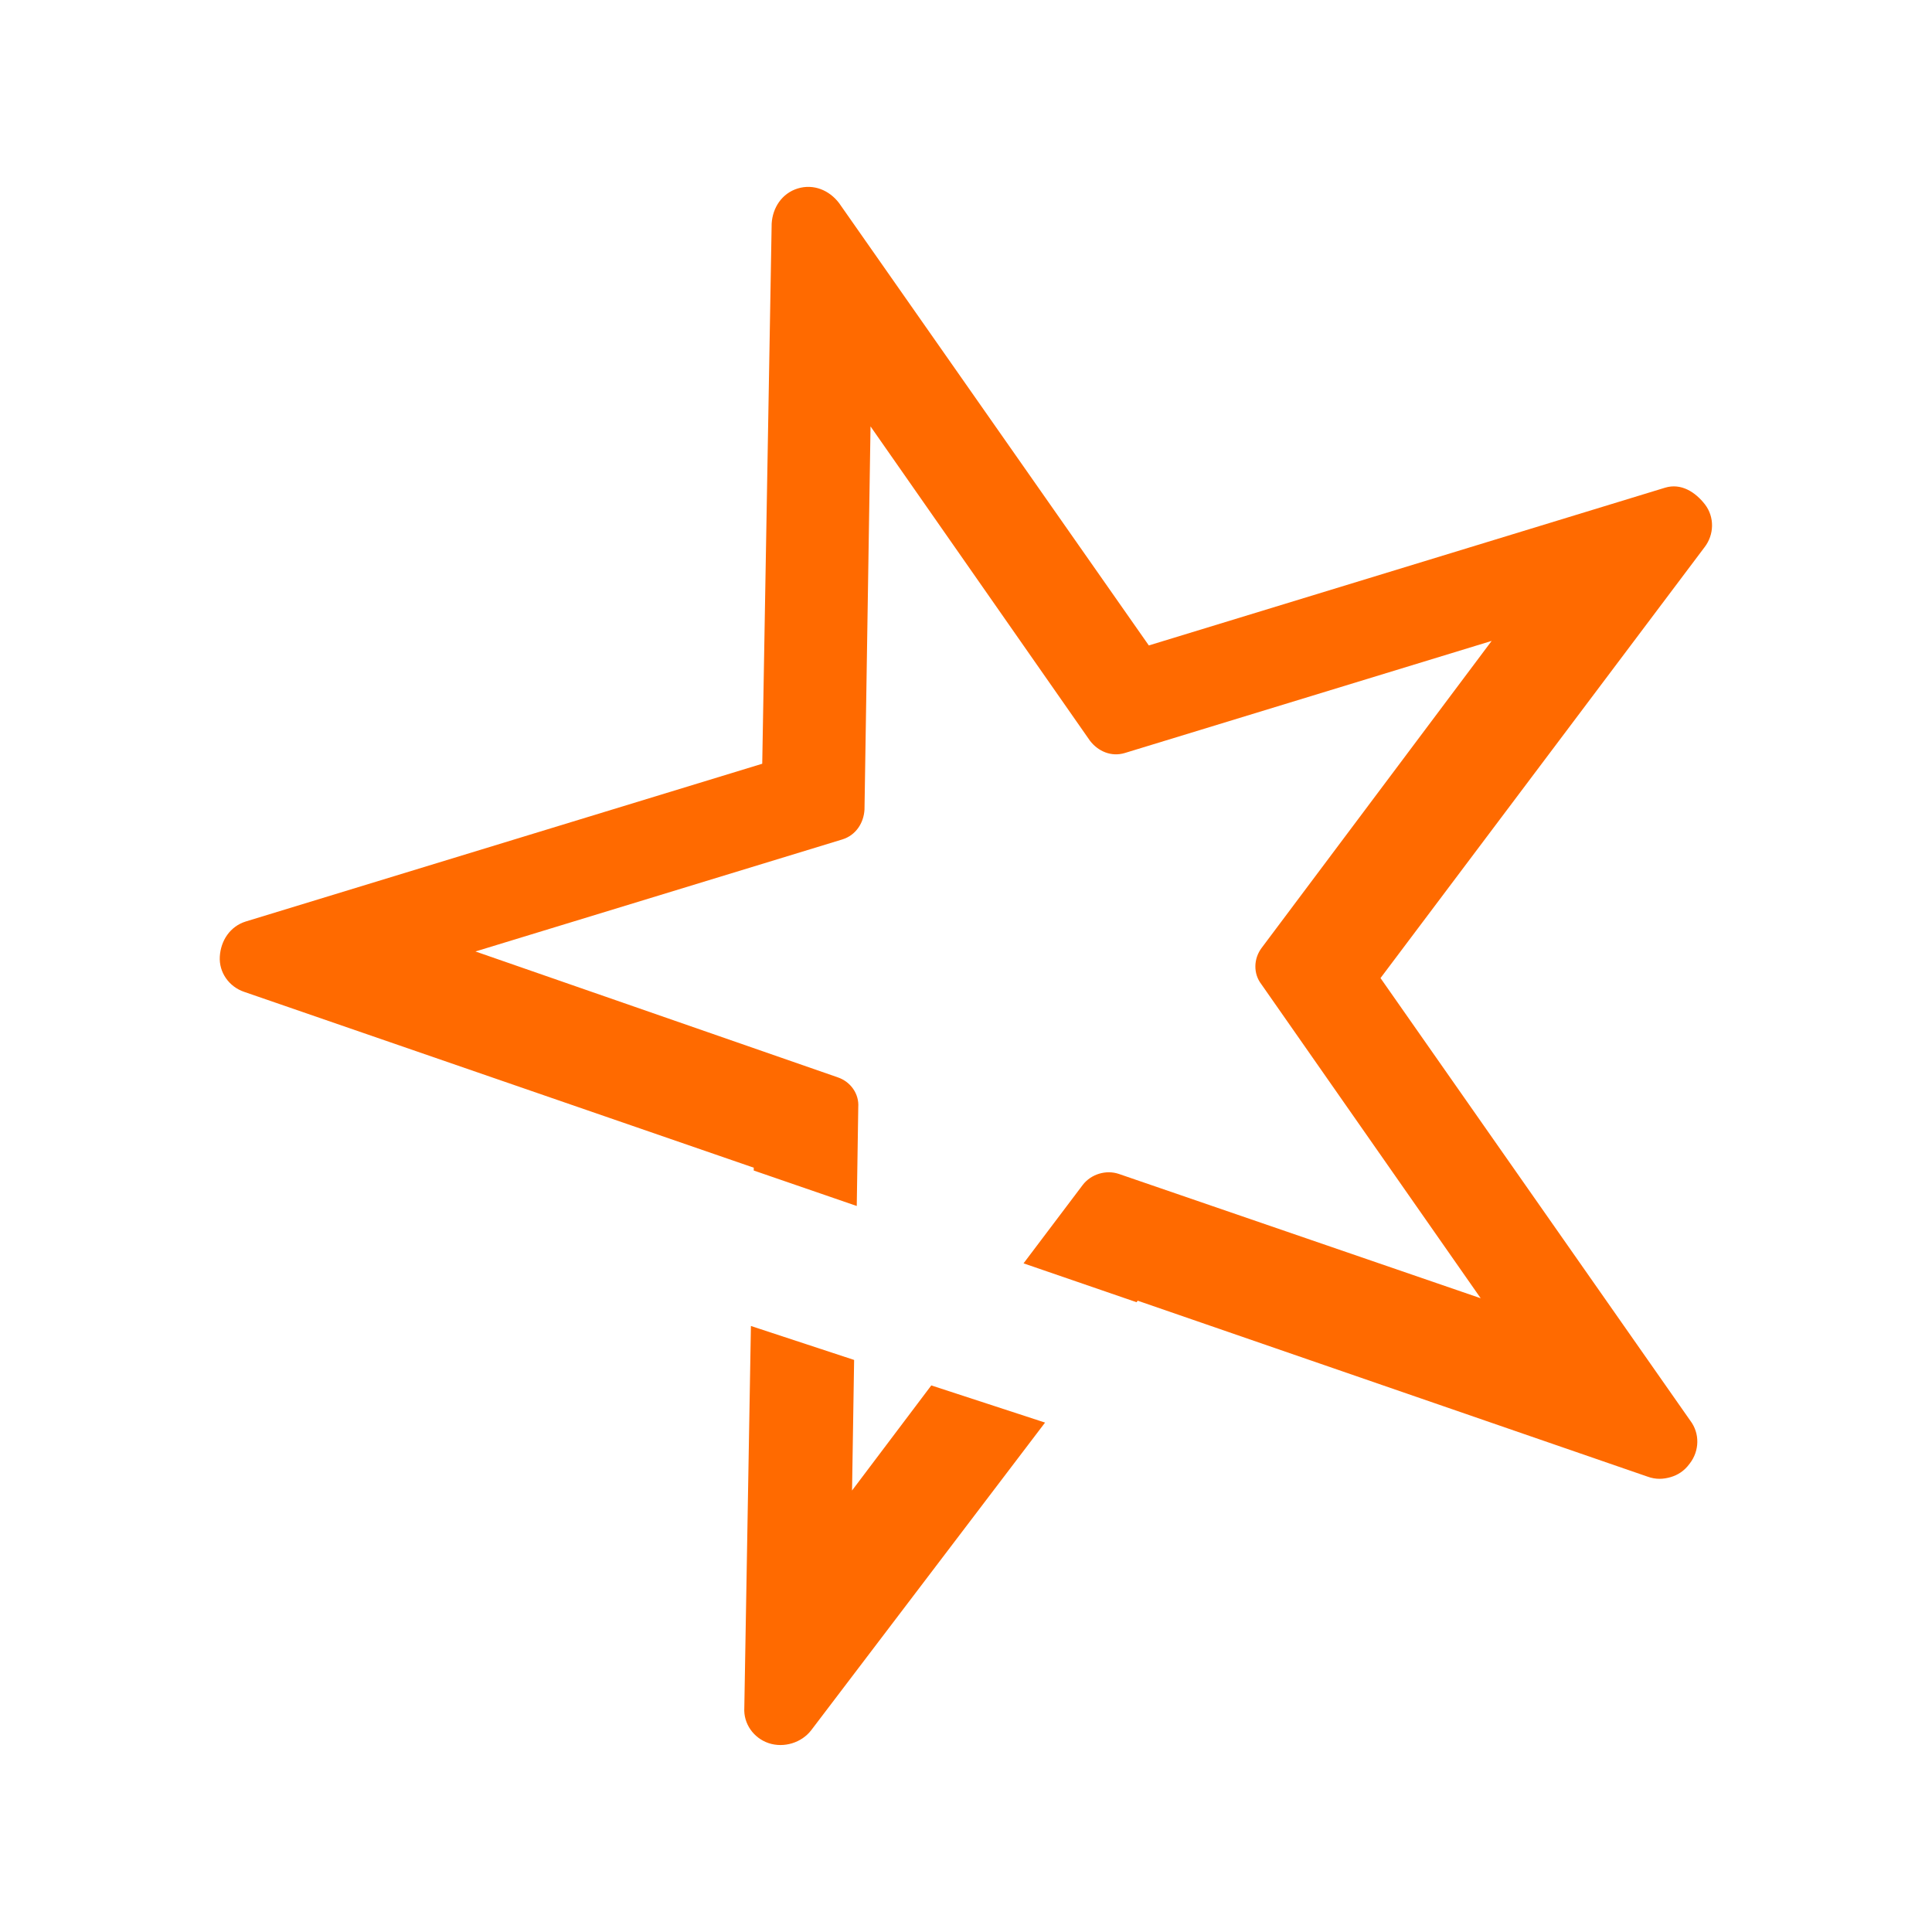 <?xml version="1.0" standalone="no"?><!DOCTYPE svg PUBLIC "-//W3C//DTD SVG 1.1//EN" "http://www.w3.org/Graphics/SVG/1.1/DTD/svg11.dtd"><svg t="1722998789864" class="icon" viewBox="0 0 1024 1024" version="1.1" xmlns="http://www.w3.org/2000/svg" p-id="145010" xmlns:xlink="http://www.w3.org/1999/xlink" width="200" height="200"><path d="M602.4 690.2l-59.9-20.6 31.4-41.6c4.4-5.7 12.3-8.1 19.1-5.8l191.8 65.9-116.3-166.5c-4.3-5.6-4.1-13.5 0.2-19.2l121.9-162.7-194.4 59.4c-7.2 2.2-14.2-0.9-18.5-6.5L461.4 226l-3.2 203.1c-0.4 7.1-4.6 13.6-11.7 15.8L252 504.3 444 571c6.8 2.3 11.4 8.7 10.9 15.8l-0.8 52.4-54.6-18.8v-1.5l-270.1-93.2c-8-2.7-13.4-10.3-12.9-18.7 0.5-8.4 5.4-16 13.8-18.6L404 404.8l5-286.3c0.5-8.4 5.4-16 13.8-18.6 8.5-2.6 16.8 1 21.9 7.7l164.2 234.5 273.6-83.6c8.5-2.6 16.1 2.3 21.2 8.9 5.1 6.7 4.9 16-0.3 22.7L731.7 518.4 895.9 753c5.1 6.7 4.9 16-0.3 22.7-2.9 4-6.4 6.1-10.1 7.2-3.8 1.1-7.8 1.4-12.4-0.3L603 689.4l-0.6 0.8zM553.9 754L430 917c-5.1 6.7-14.5 9.6-22.6 6.9-8-2.7-13.4-10.3-12.9-18.7l3.5-202.4 54.7 18-1.1 69.2 42-55.7 60.3 19.7z" fill="#ff6a00" p-id="145011"></path></svg>